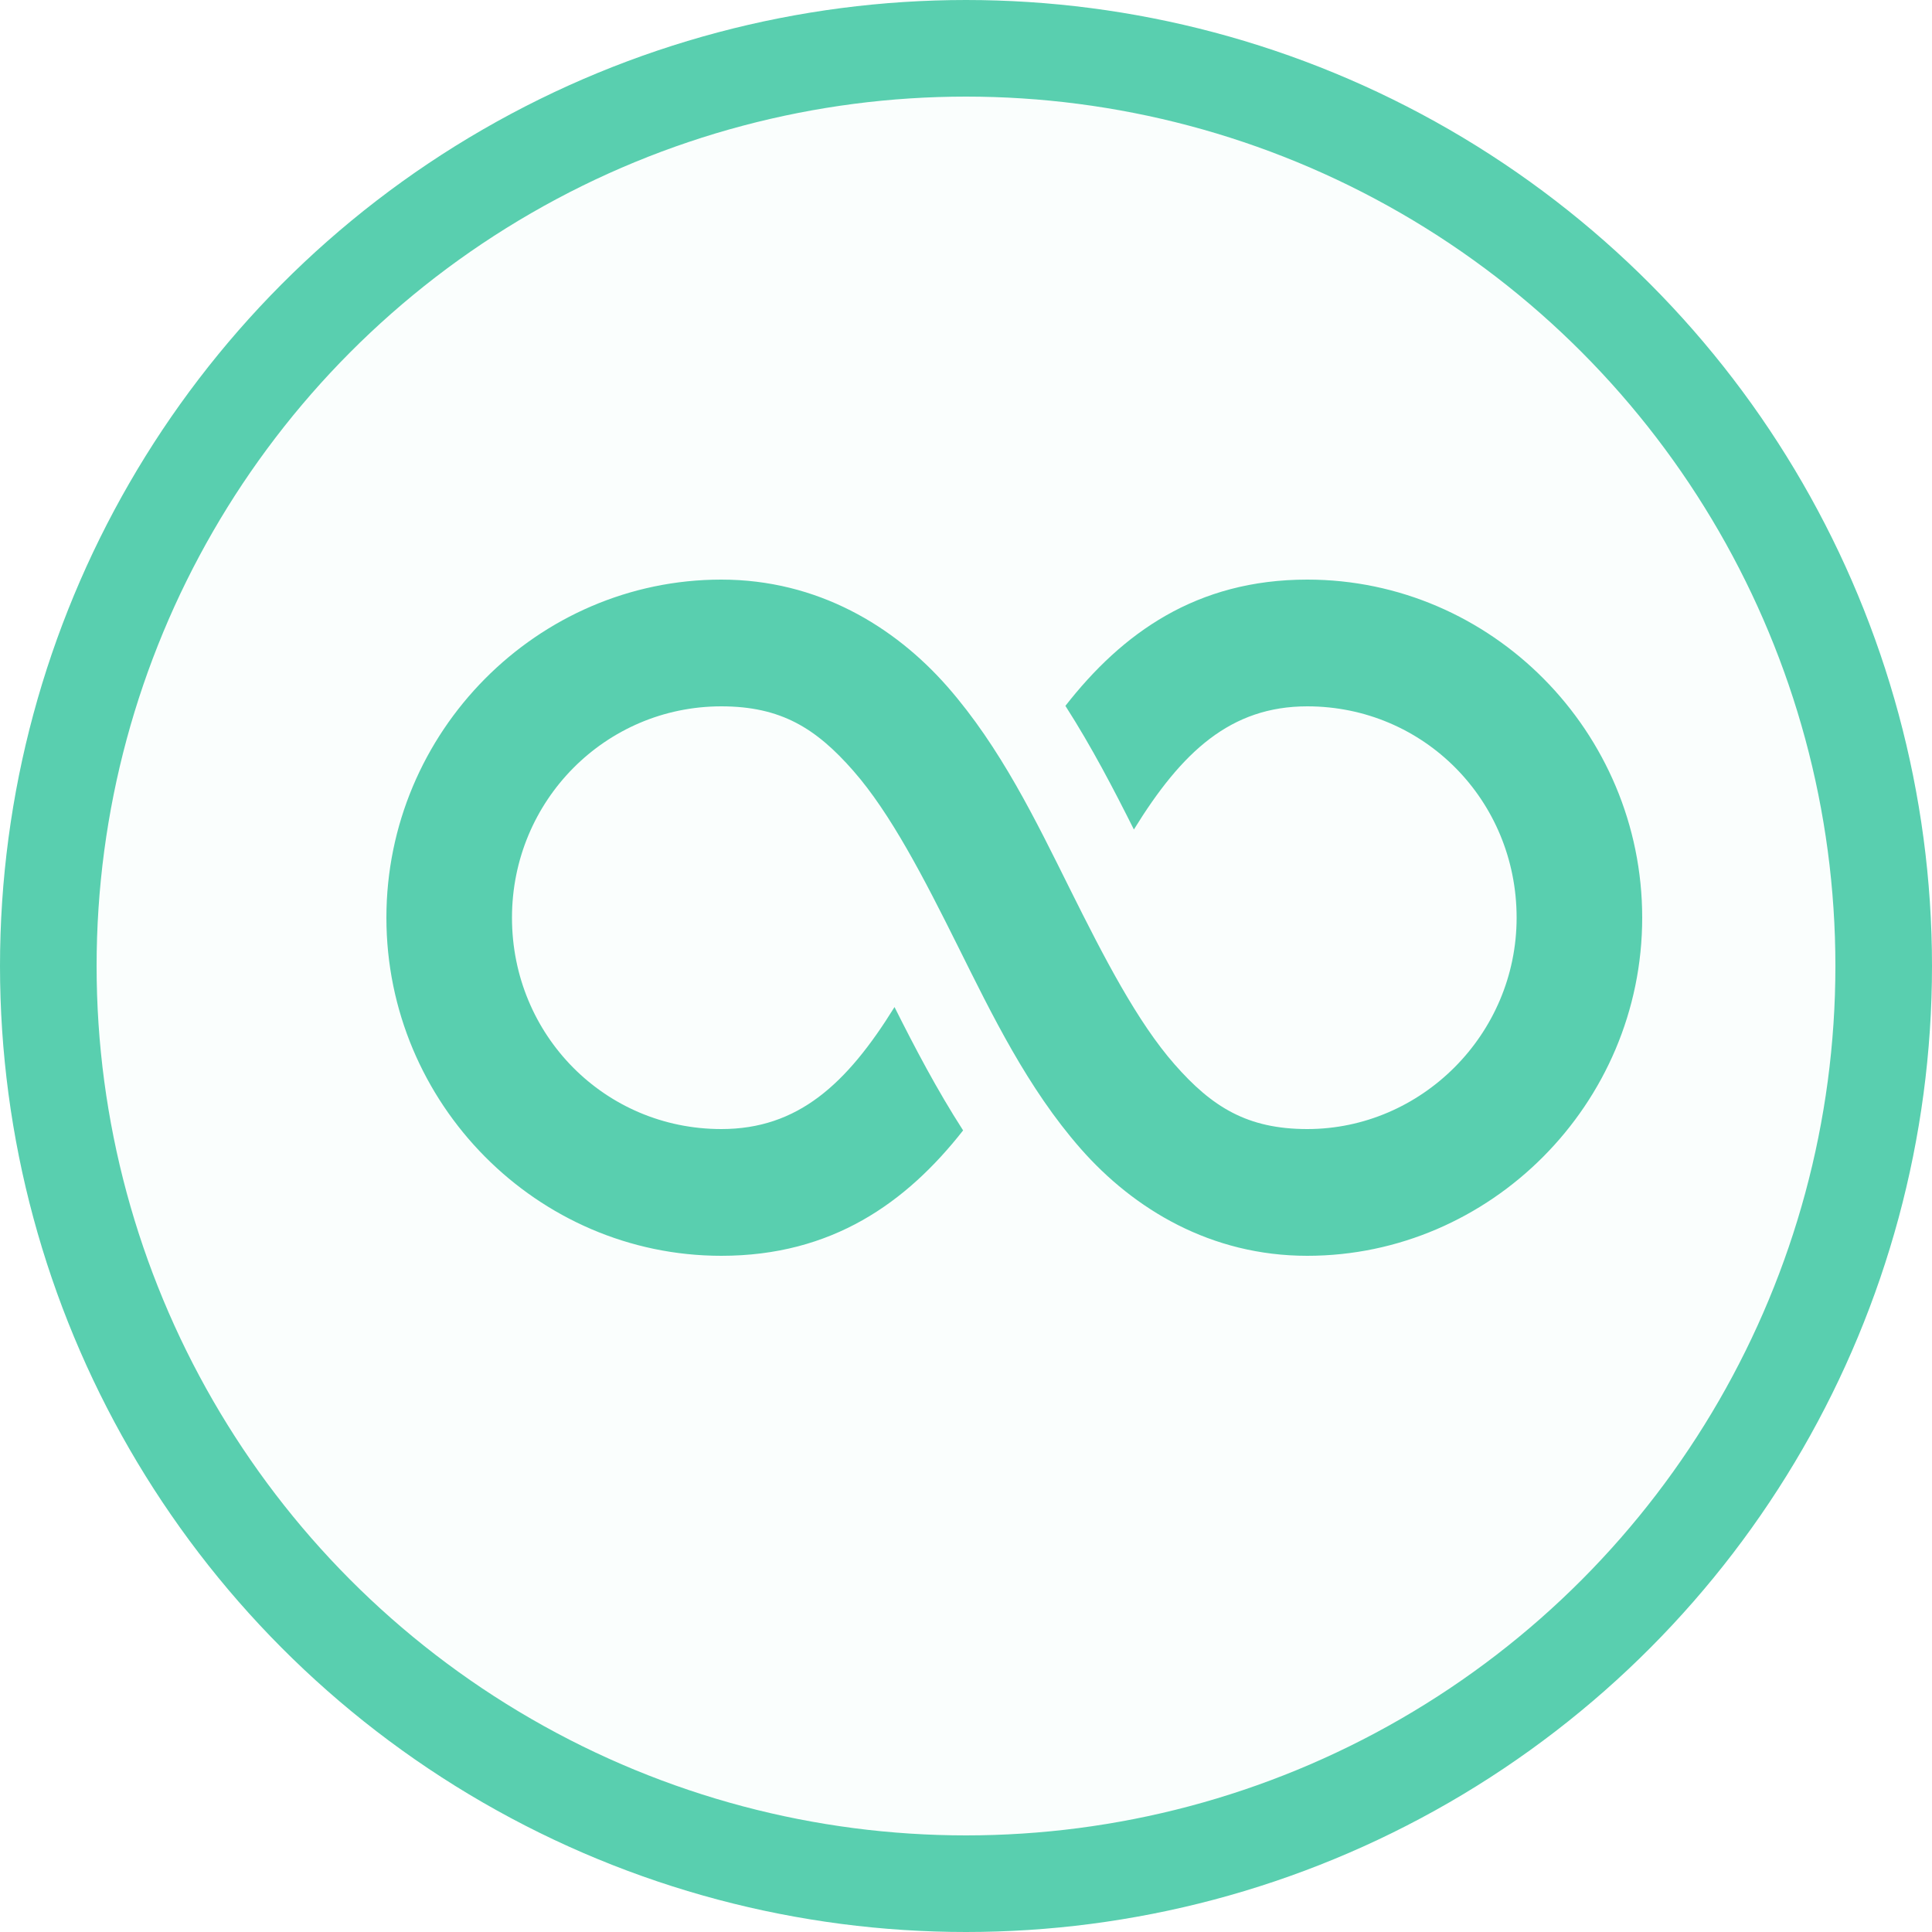 <?xml version="1.0" encoding="UTF-8"?> <svg xmlns="http://www.w3.org/2000/svg" width="20" height="20" viewBox="0 0 20 20" fill="none"><circle cx="10" cy="10" r="9.5" fill="#59CFAF" fill-opacity="0.03" stroke="#59CFAF"></circle><path d="M7.467 6C5.564 6 4 7.573 4 9.5C4 11.425 5.56 13 7.467 13C8.613 13 9.382 12.451 9.97 11.702C9.697 11.278 9.467 10.838 9.26 10.425C8.765 11.224 8.259 11.688 7.467 11.688C6.262 11.688 5.3 10.716 5.3 9.5C5.3 8.286 6.27 7.312 7.467 7.312C8.085 7.312 8.449 7.54 8.834 7.98C9.219 8.419 9.562 9.084 9.916 9.795C10.27 10.506 10.637 11.264 11.187 11.891C11.738 12.518 12.535 13 13.533 13C15.424 13 17 11.431 17 9.5C17 7.575 15.44 6 13.533 6C12.385 6 11.617 6.554 11.029 7.307C11.302 7.733 11.531 8.174 11.738 8.587C12.235 7.78 12.741 7.312 13.533 7.312C14.738 7.312 15.7 8.284 15.7 9.5C15.7 10.71 14.712 11.688 13.533 11.688C12.912 11.688 12.546 11.459 12.16 11.019C11.774 10.58 11.431 9.916 11.077 9.205C10.723 8.494 10.358 7.737 9.809 7.11C9.259 6.483 8.463 6 7.467 6Z" fill="#59CFAF"></path></svg> 